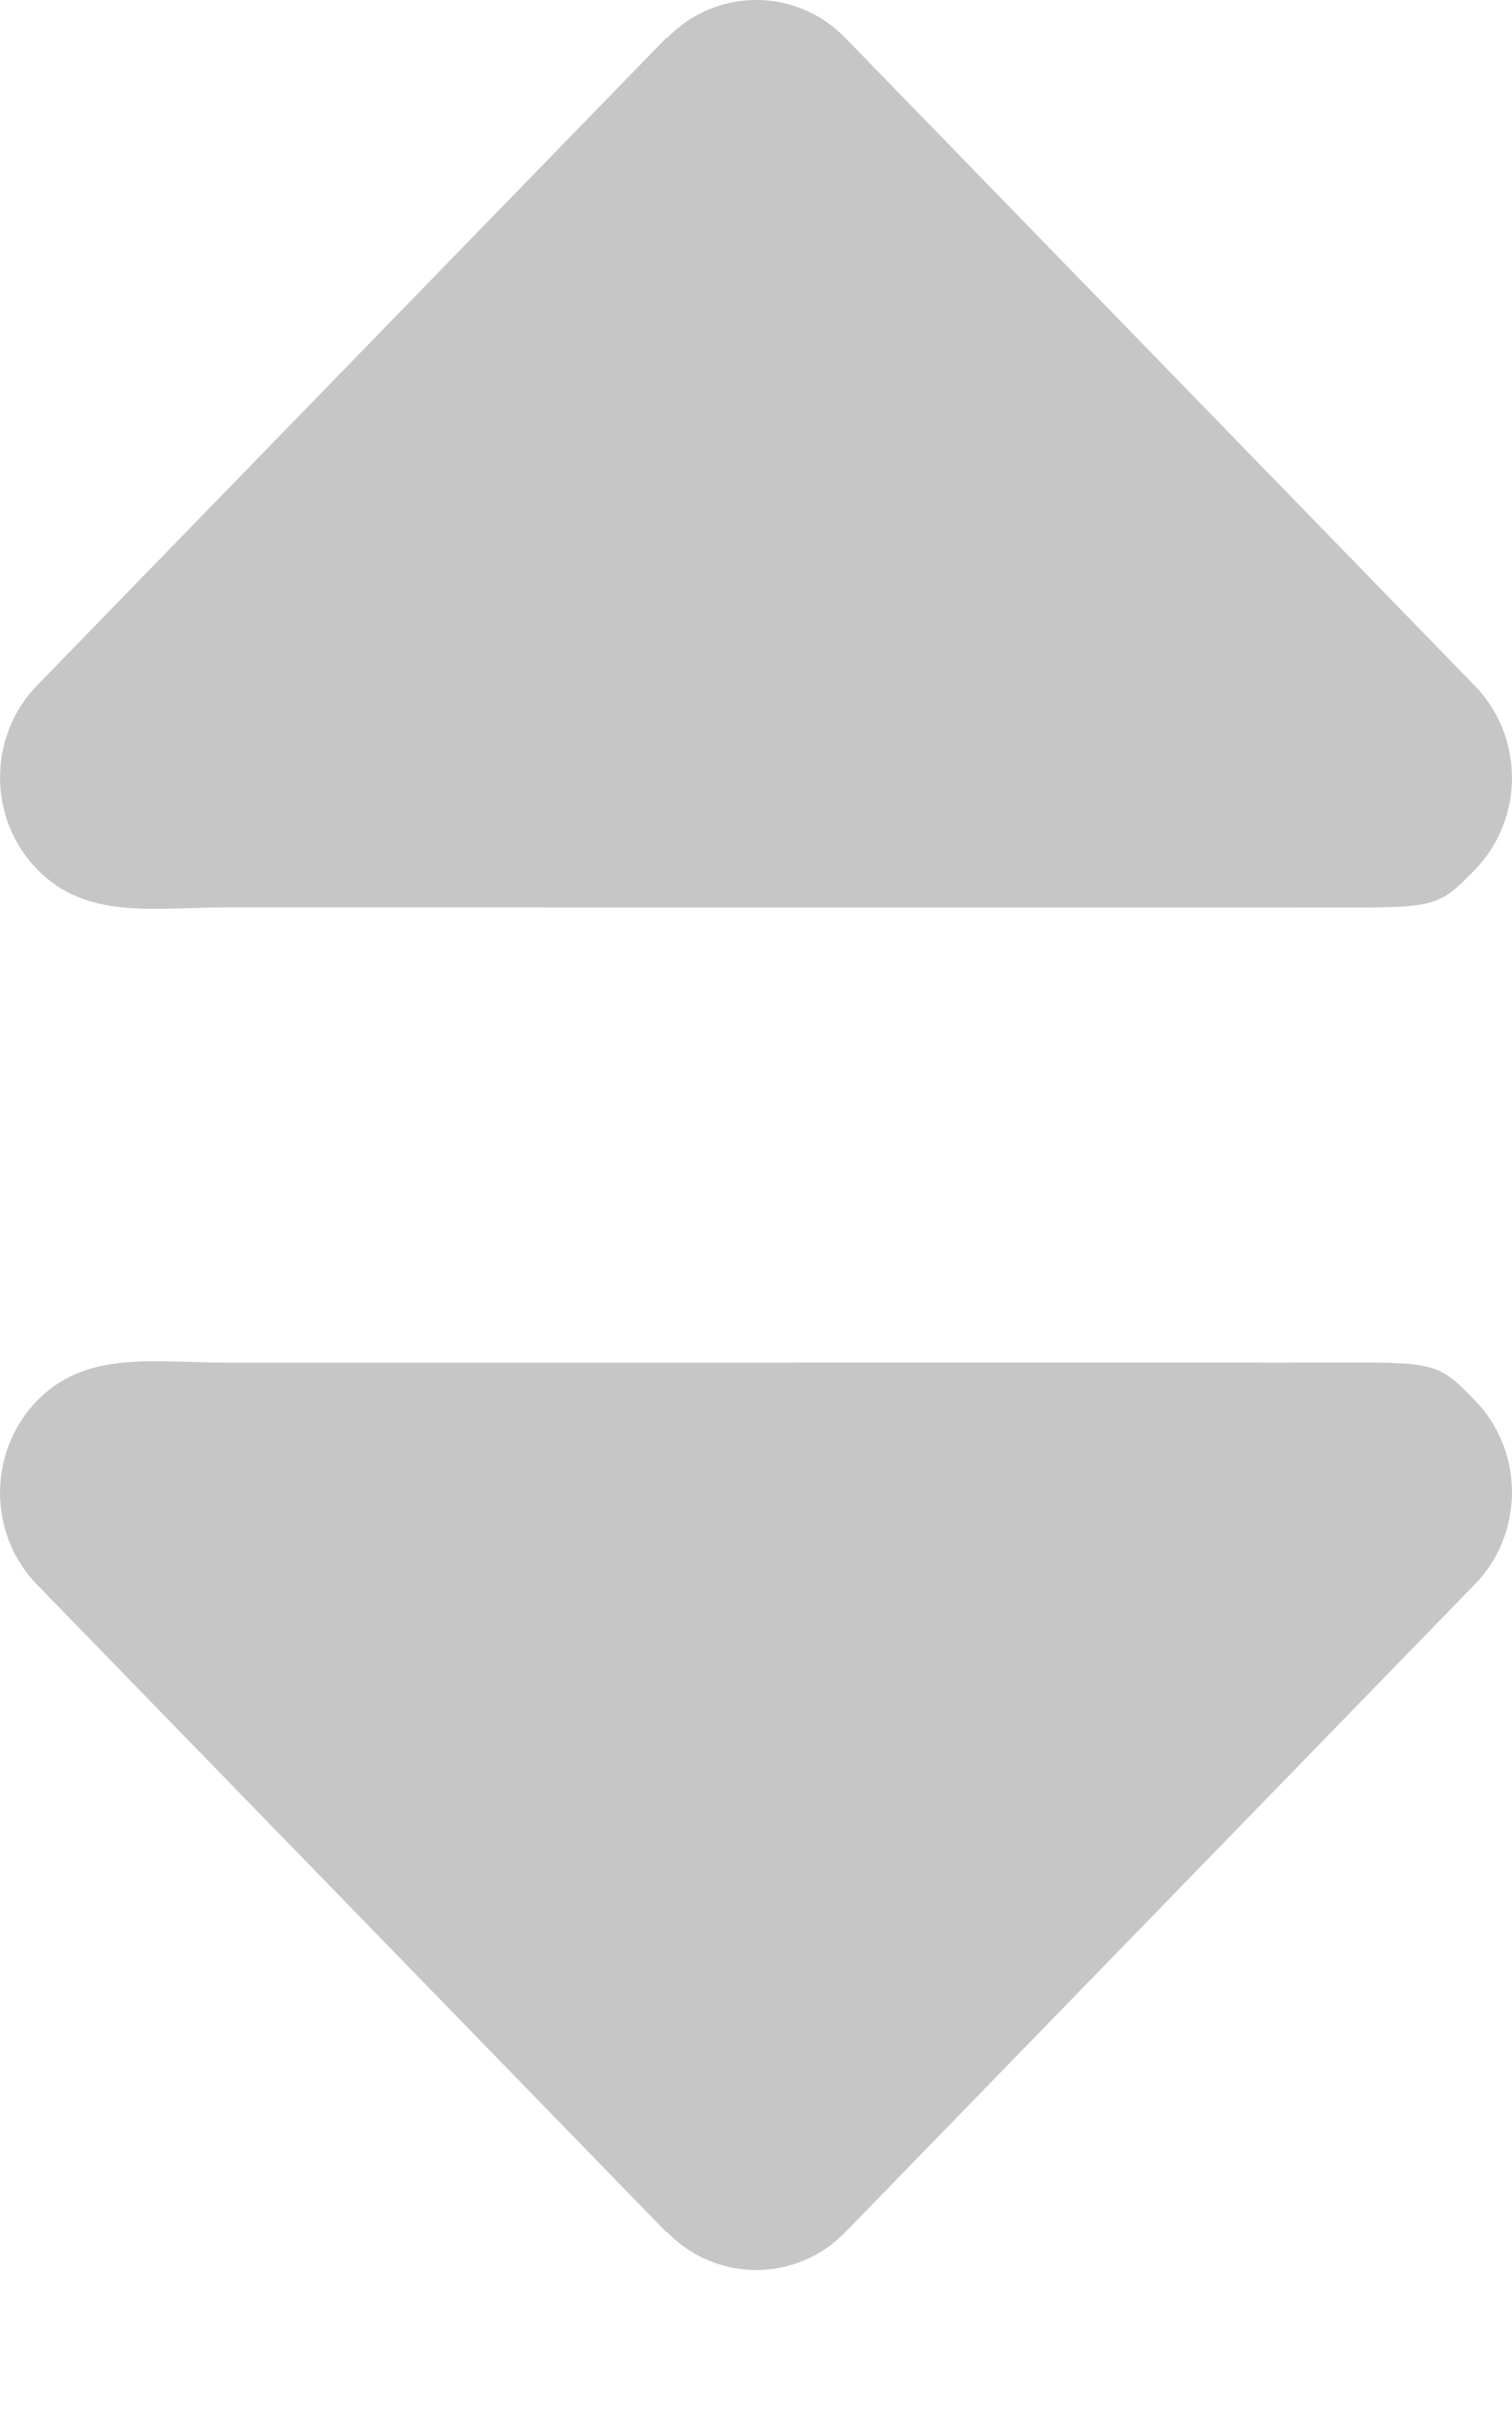 <svg width="10" height="16" viewBox="0 0 10 16" fill="none" xmlns="http://www.w3.org/2000/svg">
<path d="M4.412 14.758C4.737 15.092 5.266 15.092 5.591 14.758L9.756 10.473C10.081 10.138 10.081 9.594 9.756 9.26C9.481 8.977 9.5 9.009 8.5 9.009C7.5 9.008 5 9.009 5 9.009L1.5 9.009C1 9.008 0.569 8.928 0.244 9.262C-0.081 9.597 -0.081 10.141 0.244 10.476L4.409 14.76L4.412 14.758Z" fill="#C6C6C6"/>
<path d="M4.412 0.251C4.737 -0.084 5.266 -0.084 5.591 0.251L9.756 4.536C10.081 4.871 10.081 5.414 9.756 5.749C9.481 6.031 9.5 5.999 8.5 6C7.5 6 5 6 5 6L1.5 5.999C1 6.001 0.569 6.081 0.244 5.746C-0.081 5.412 -0.081 4.868 0.244 4.533L4.409 0.248L4.412 0.251Z" fill="#C6C6C6"/>
</svg>
